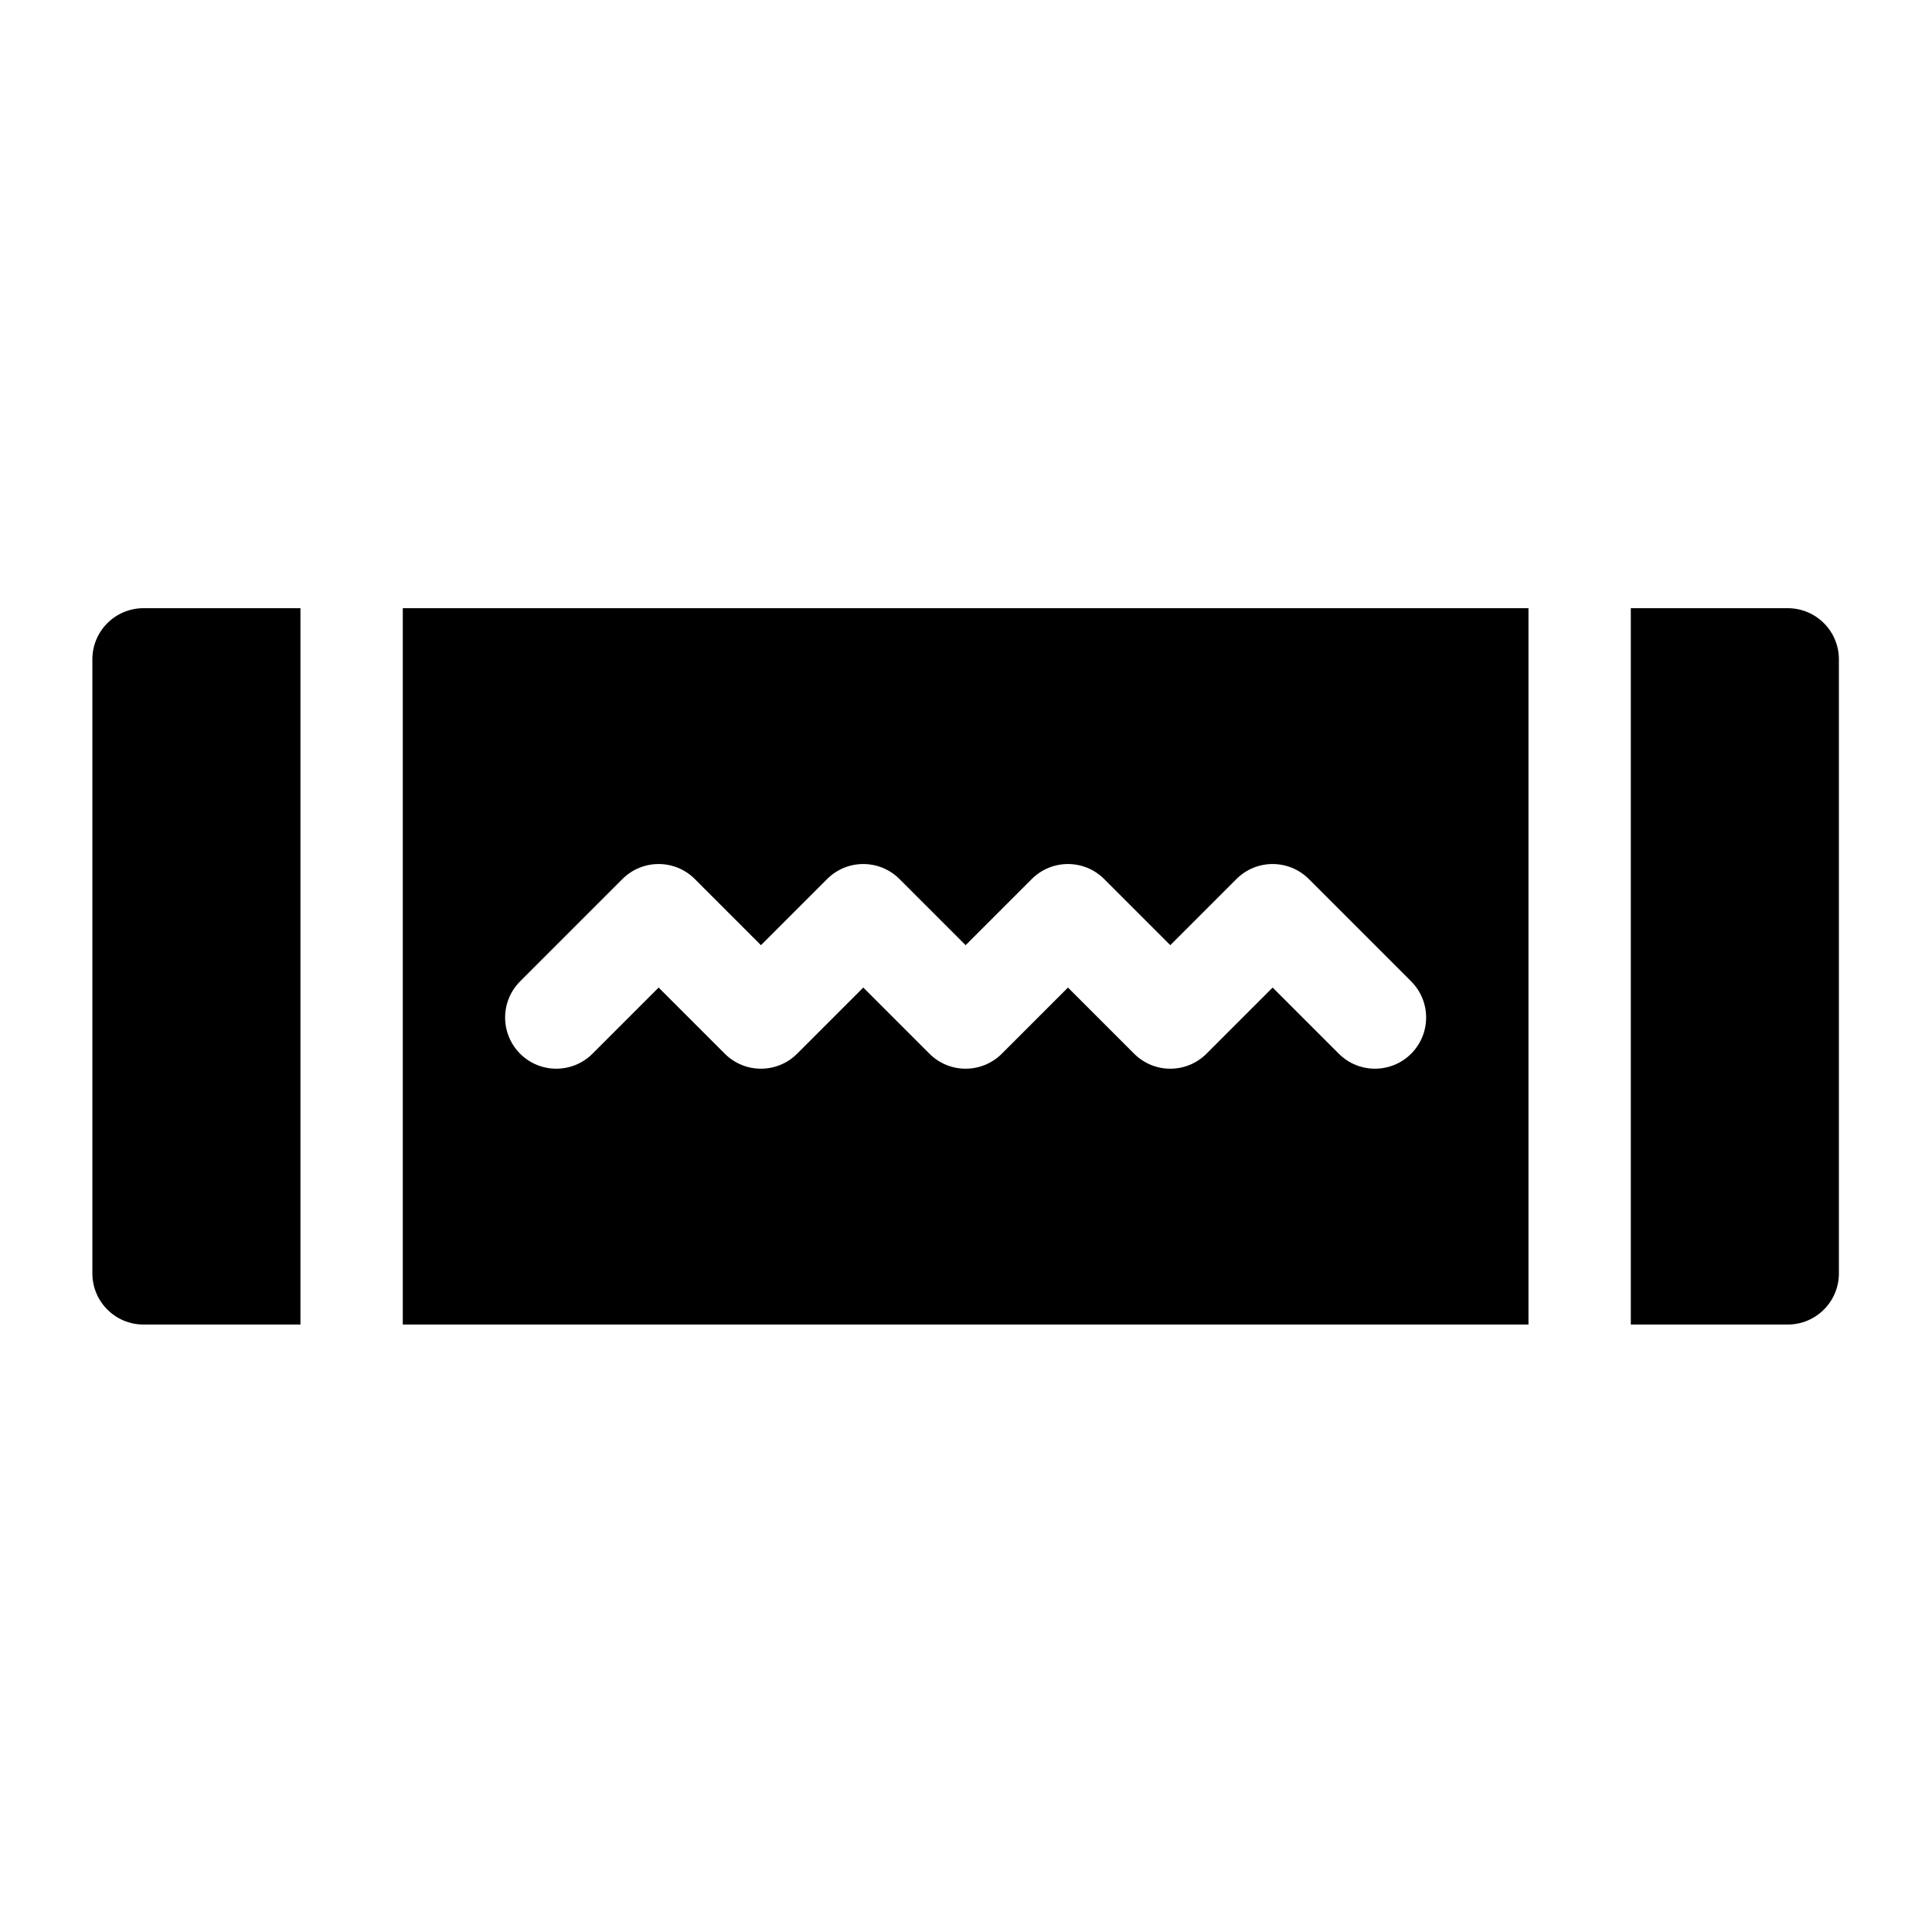 <?xml version="1.0"?>
<svg xmlns="http://www.w3.org/2000/svg" id="Capa_1" enable-background="new 0 0 512 512" height="512px" viewBox="0 0 512 512" width="512px" class="hovered-paths"><g transform="matrix(5.53774e-17 -0.904 0.904 5.53774e-17 24.478 487.522)"><path d="m361 91h-210v330h210zm-79.395 124.395c5.859 5.859 5.859 15.352 0 21.211l-19.394 19.394 19.395 19.395c5.859 5.859 5.859 15.352 0 21.211l-19.395 19.394 19.395 19.395c5.859 5.859 5.859 15.352 0 21.211l-30 30c-5.859 5.859-15.352 5.859-21.211 0s-5.859-15.352 0-21.211l19.394-19.395-19.395-19.395c-5.859-5.859-5.859-15.352 0-21.211l19.395-19.394-19.395-19.395c-5.859-5.859-5.859-15.352 0-21.211l19.395-19.394-19.395-19.395c-5.859-5.859-5.859-15.352 0-21.211l19.395-19.394-19.395-19.395c-5.859-5.859-5.859-15.352 0-21.211s15.352-5.859 21.211 0l30 30c5.859 5.859 5.859 15.352 0 21.211l-19.394 19.395z" data-original="#000000" class="hovered-path active-path" fill="#000000"/><path d="m166 512h180c8.291 0 15-6.709 15-15v-46h-210v46c0 8.291 6.709 15 15 15z" data-original="#000000" class="hovered-path active-path" fill="#000000"/><path d="m361 15c0-8.291-6.709-15-15-15h-180c-8.291 0-15 6.709-15 15v46h210z" data-original="#000000" class="hovered-path active-path" fill="#000000"/></g> </svg>

